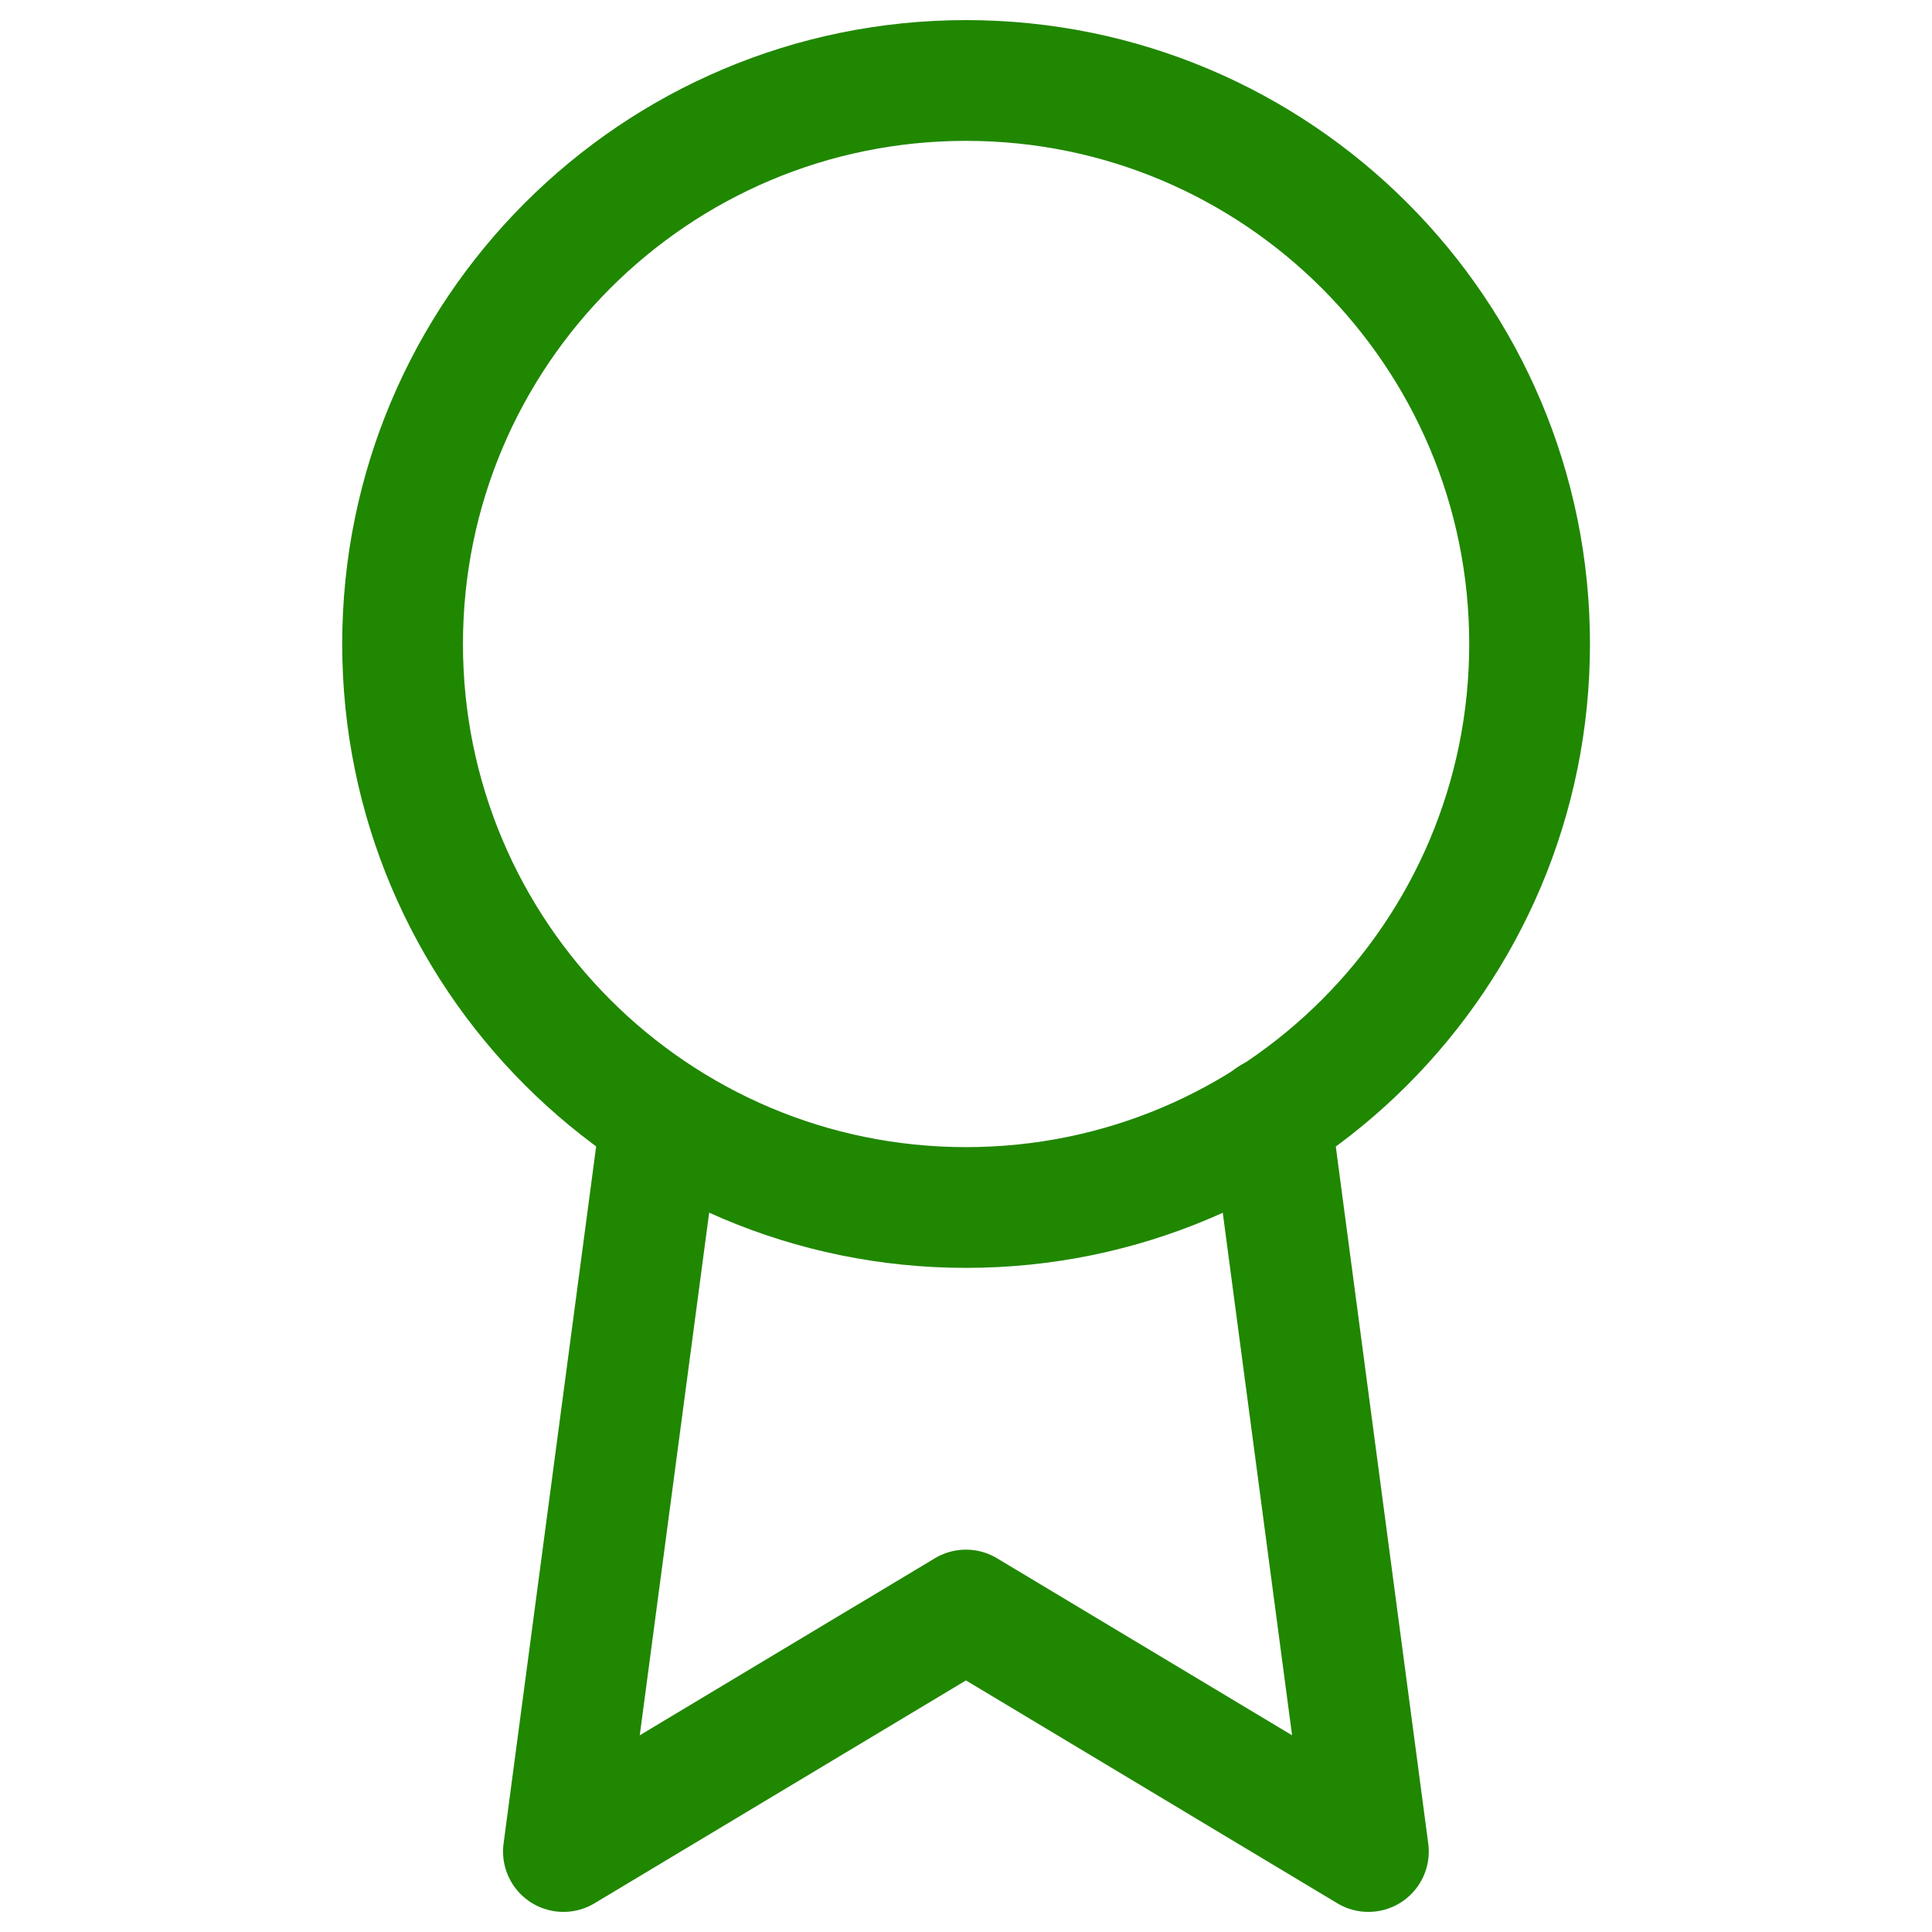 <svg width="32" height="32" viewBox="0 0 32 32" fill="none" xmlns="http://www.w3.org/2000/svg">
<path d="M16.001 20C21.156 20 25.335 15.821 25.335 10.666C25.335 5.512 21.156 1.333 16.001 1.333C10.847 1.333 6.668 5.512 6.668 10.666C6.668 15.821 10.847 20 16.001 20Z" stroke="#208700" stroke-width="2" stroke-linecap="round" stroke-linejoin="round"/>
<path d="M10.945 18.52L9.332 30.667L15.999 26.667L22.665 30.667L21.052 18.507" stroke="#208700" stroke-width="2" stroke-linecap="round" stroke-linejoin="round"/>
</svg>
